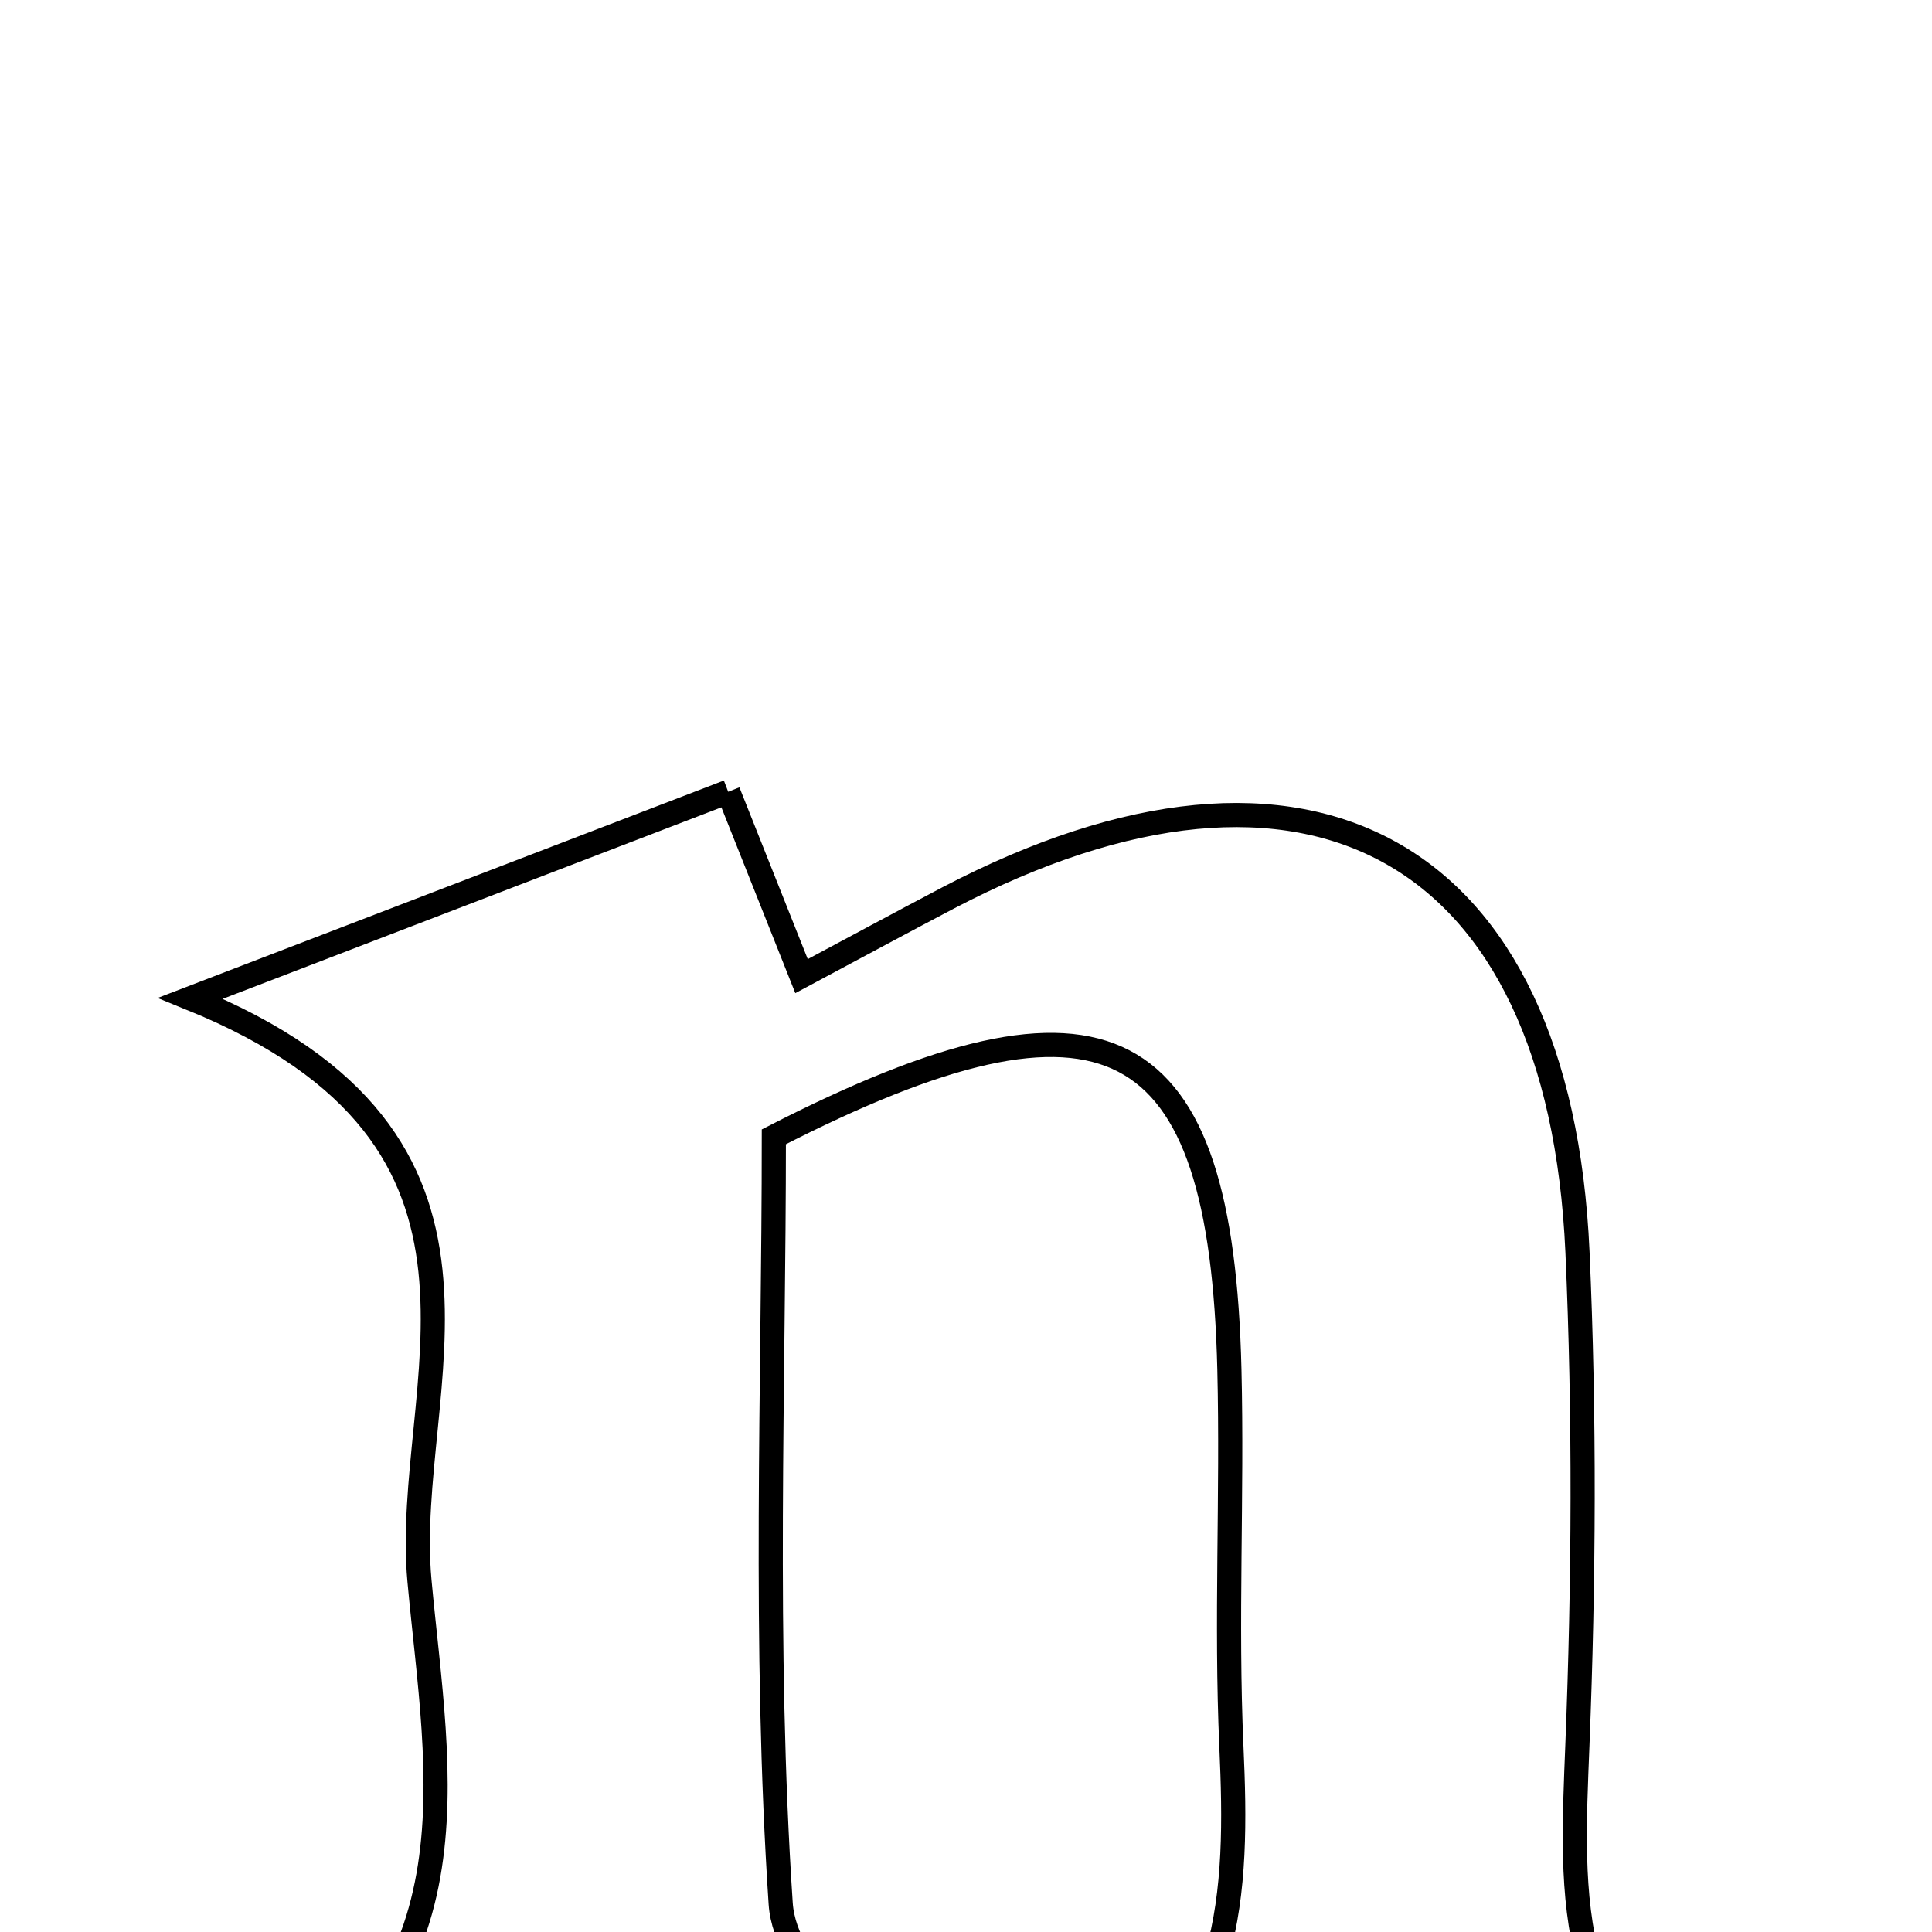 <svg xmlns="http://www.w3.org/2000/svg" viewBox="0.0 0.0 24.0 24.0" height="200px" width="200px"><path fill="none" stroke="black" stroke-width=".3" stroke-opacity="1.0"  filling="0" d="M9.046 9.836 C9.395 10.714 9.647 11.347 9.957 12.126 C10.569 11.8 11.171 11.473 11.777 11.155 C16.253 8.812 19.372 10.544 19.596 15.552 C19.687 17.591 19.676 19.639 19.595 21.678 C19.521 23.561 19.394 25.395 21.565 26.516 C18.871 26.516 16.176 26.516 13.482 26.516 C15.336 25.223 15.379 23.512 15.297 21.698 C15.227 20.139 15.31 18.574 15.272 17.012 C15.17 12.78 13.767 11.992 9.613 14.122 C9.613 17.196 9.484 20.433 9.698 23.647 C9.756 24.512 10.857 25.306 11.676 26.394 C8.897 26.394 6.168 26.394 2.911 26.394 C6.051 24.738 5.432 22.047 5.211 19.638 C4.99 17.227 6.742 14.177 2.366 12.401 C5.032 11.377 6.943 10.644 9.046 9.836"></path></svg>
